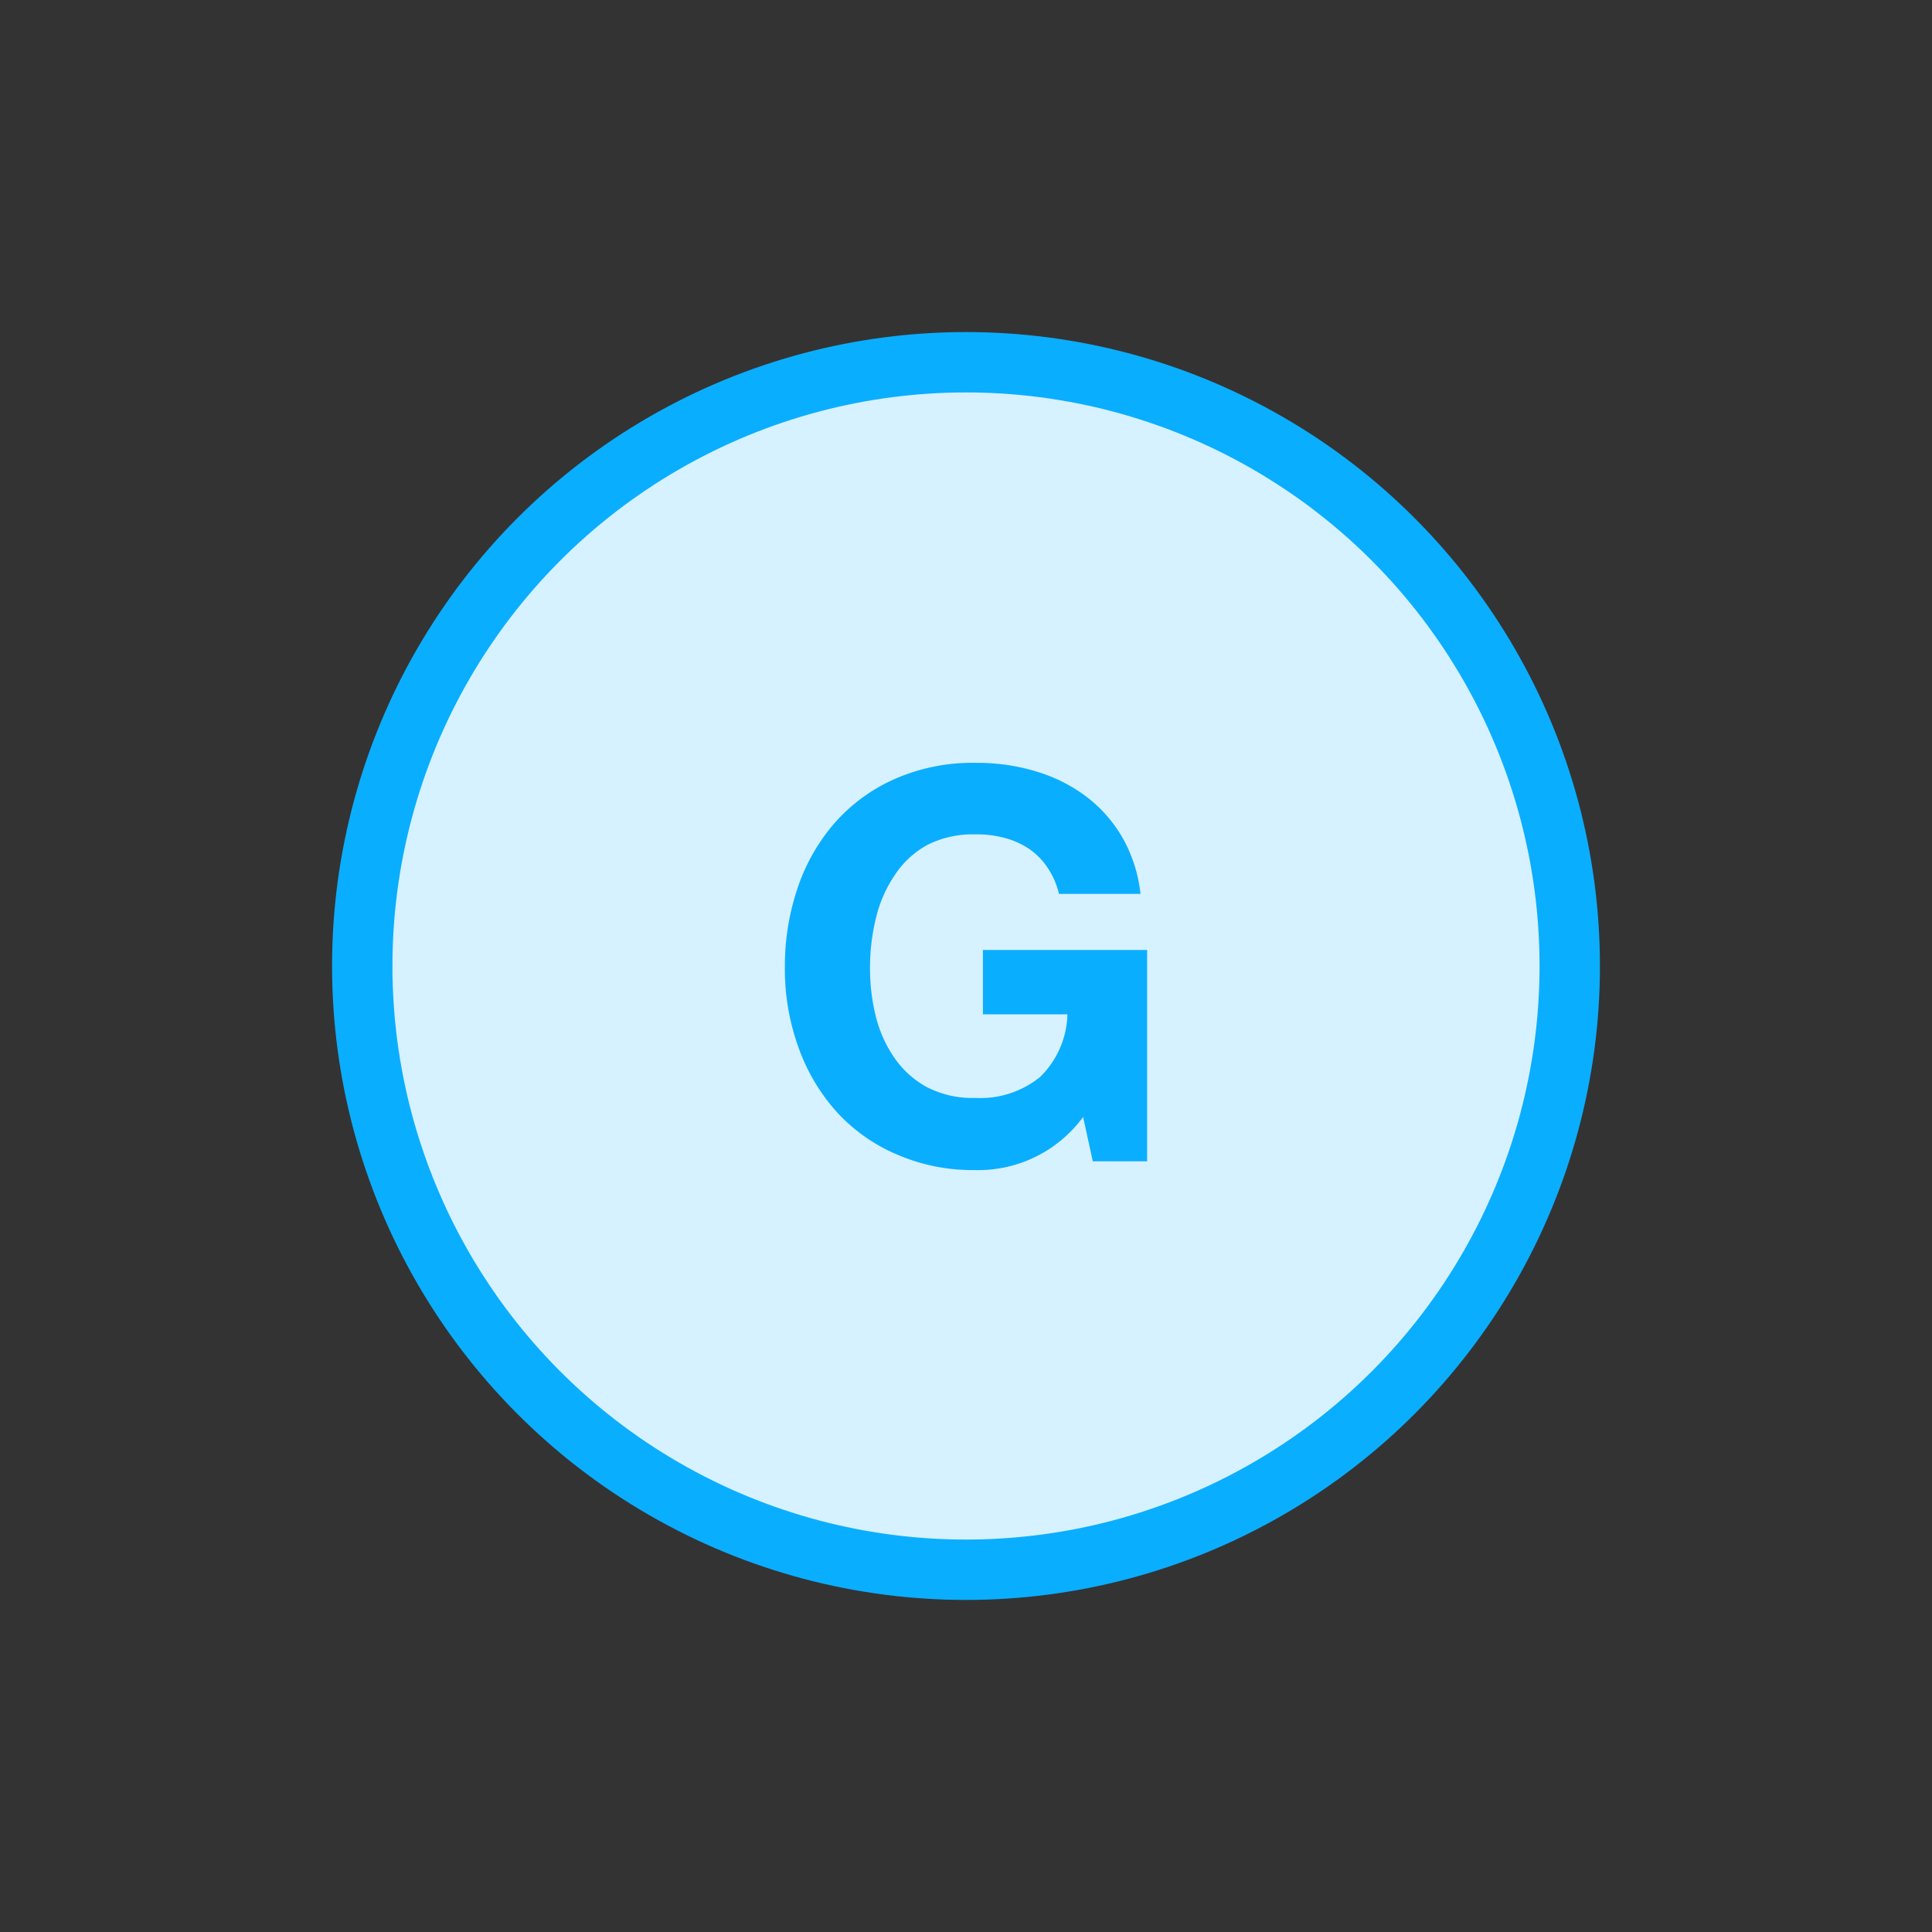 <svg xmlns="http://www.w3.org/2000/svg" width="64" height="64" viewBox="0 0 64 64"><rect x="0" y="0" width="64" height="64" fill="#333333" stroke="none"/><defs><style>.cls-1{fill:#fff;}.cls-2{fill:#d6f1ff;stroke:#0aaeff;stroke-miterlimit:10;stroke-width:2px;}.cls-3{fill:#0aaeff;}</style></defs><title>abb-pps-generator-online-fixed</title><g id="online"><circle class="cls-1" cx="32" cy="32" r="20"/><circle class="cls-2" cx="32" cy="32" r="20"/><path class="cls-3" d="M32.34,25.27a6.72,6.72,0,0,1,2,.29A5.23,5.23,0,0,1,36,26.4a4.58,4.58,0,0,1,1.19,1.36,4.8,4.8,0,0,1,.59,1.85h-2.7a2.66,2.66,0,0,0-.38-.87,2.3,2.3,0,0,0-.61-.62,2.69,2.69,0,0,0-.8-.36,3.56,3.56,0,0,0-1-.12,3.3,3.3,0,0,0-1.57.35,3,3,0,0,0-1.08,1,4.27,4.27,0,0,0-.62,1.41,6.9,6.9,0,0,0-.2,1.7A6.57,6.57,0,0,0,29,33.62a4.2,4.2,0,0,0,.6,1.38,3.14,3.14,0,0,0,1.08,1,3.29,3.29,0,0,0,1.63.37,3.14,3.14,0,0,0,2.14-.69,3,3,0,0,0,.91-2.08H32.56V31.47H38v7h-1.8L35.88,37h0a4.31,4.31,0,0,1-3.6,1.76,6.29,6.29,0,0,1-2.53-.5,5.75,5.75,0,0,1-2-1.39,6.37,6.37,0,0,1-1.28-2.12A7.6,7.6,0,0,1,26,32.05a8.09,8.09,0,0,1,.42-2.63,6.39,6.39,0,0,1,1.23-2.16,5.75,5.75,0,0,1,2-1.46A6.4,6.4,0,0,1,32.34,25.27Z"/></g></svg>